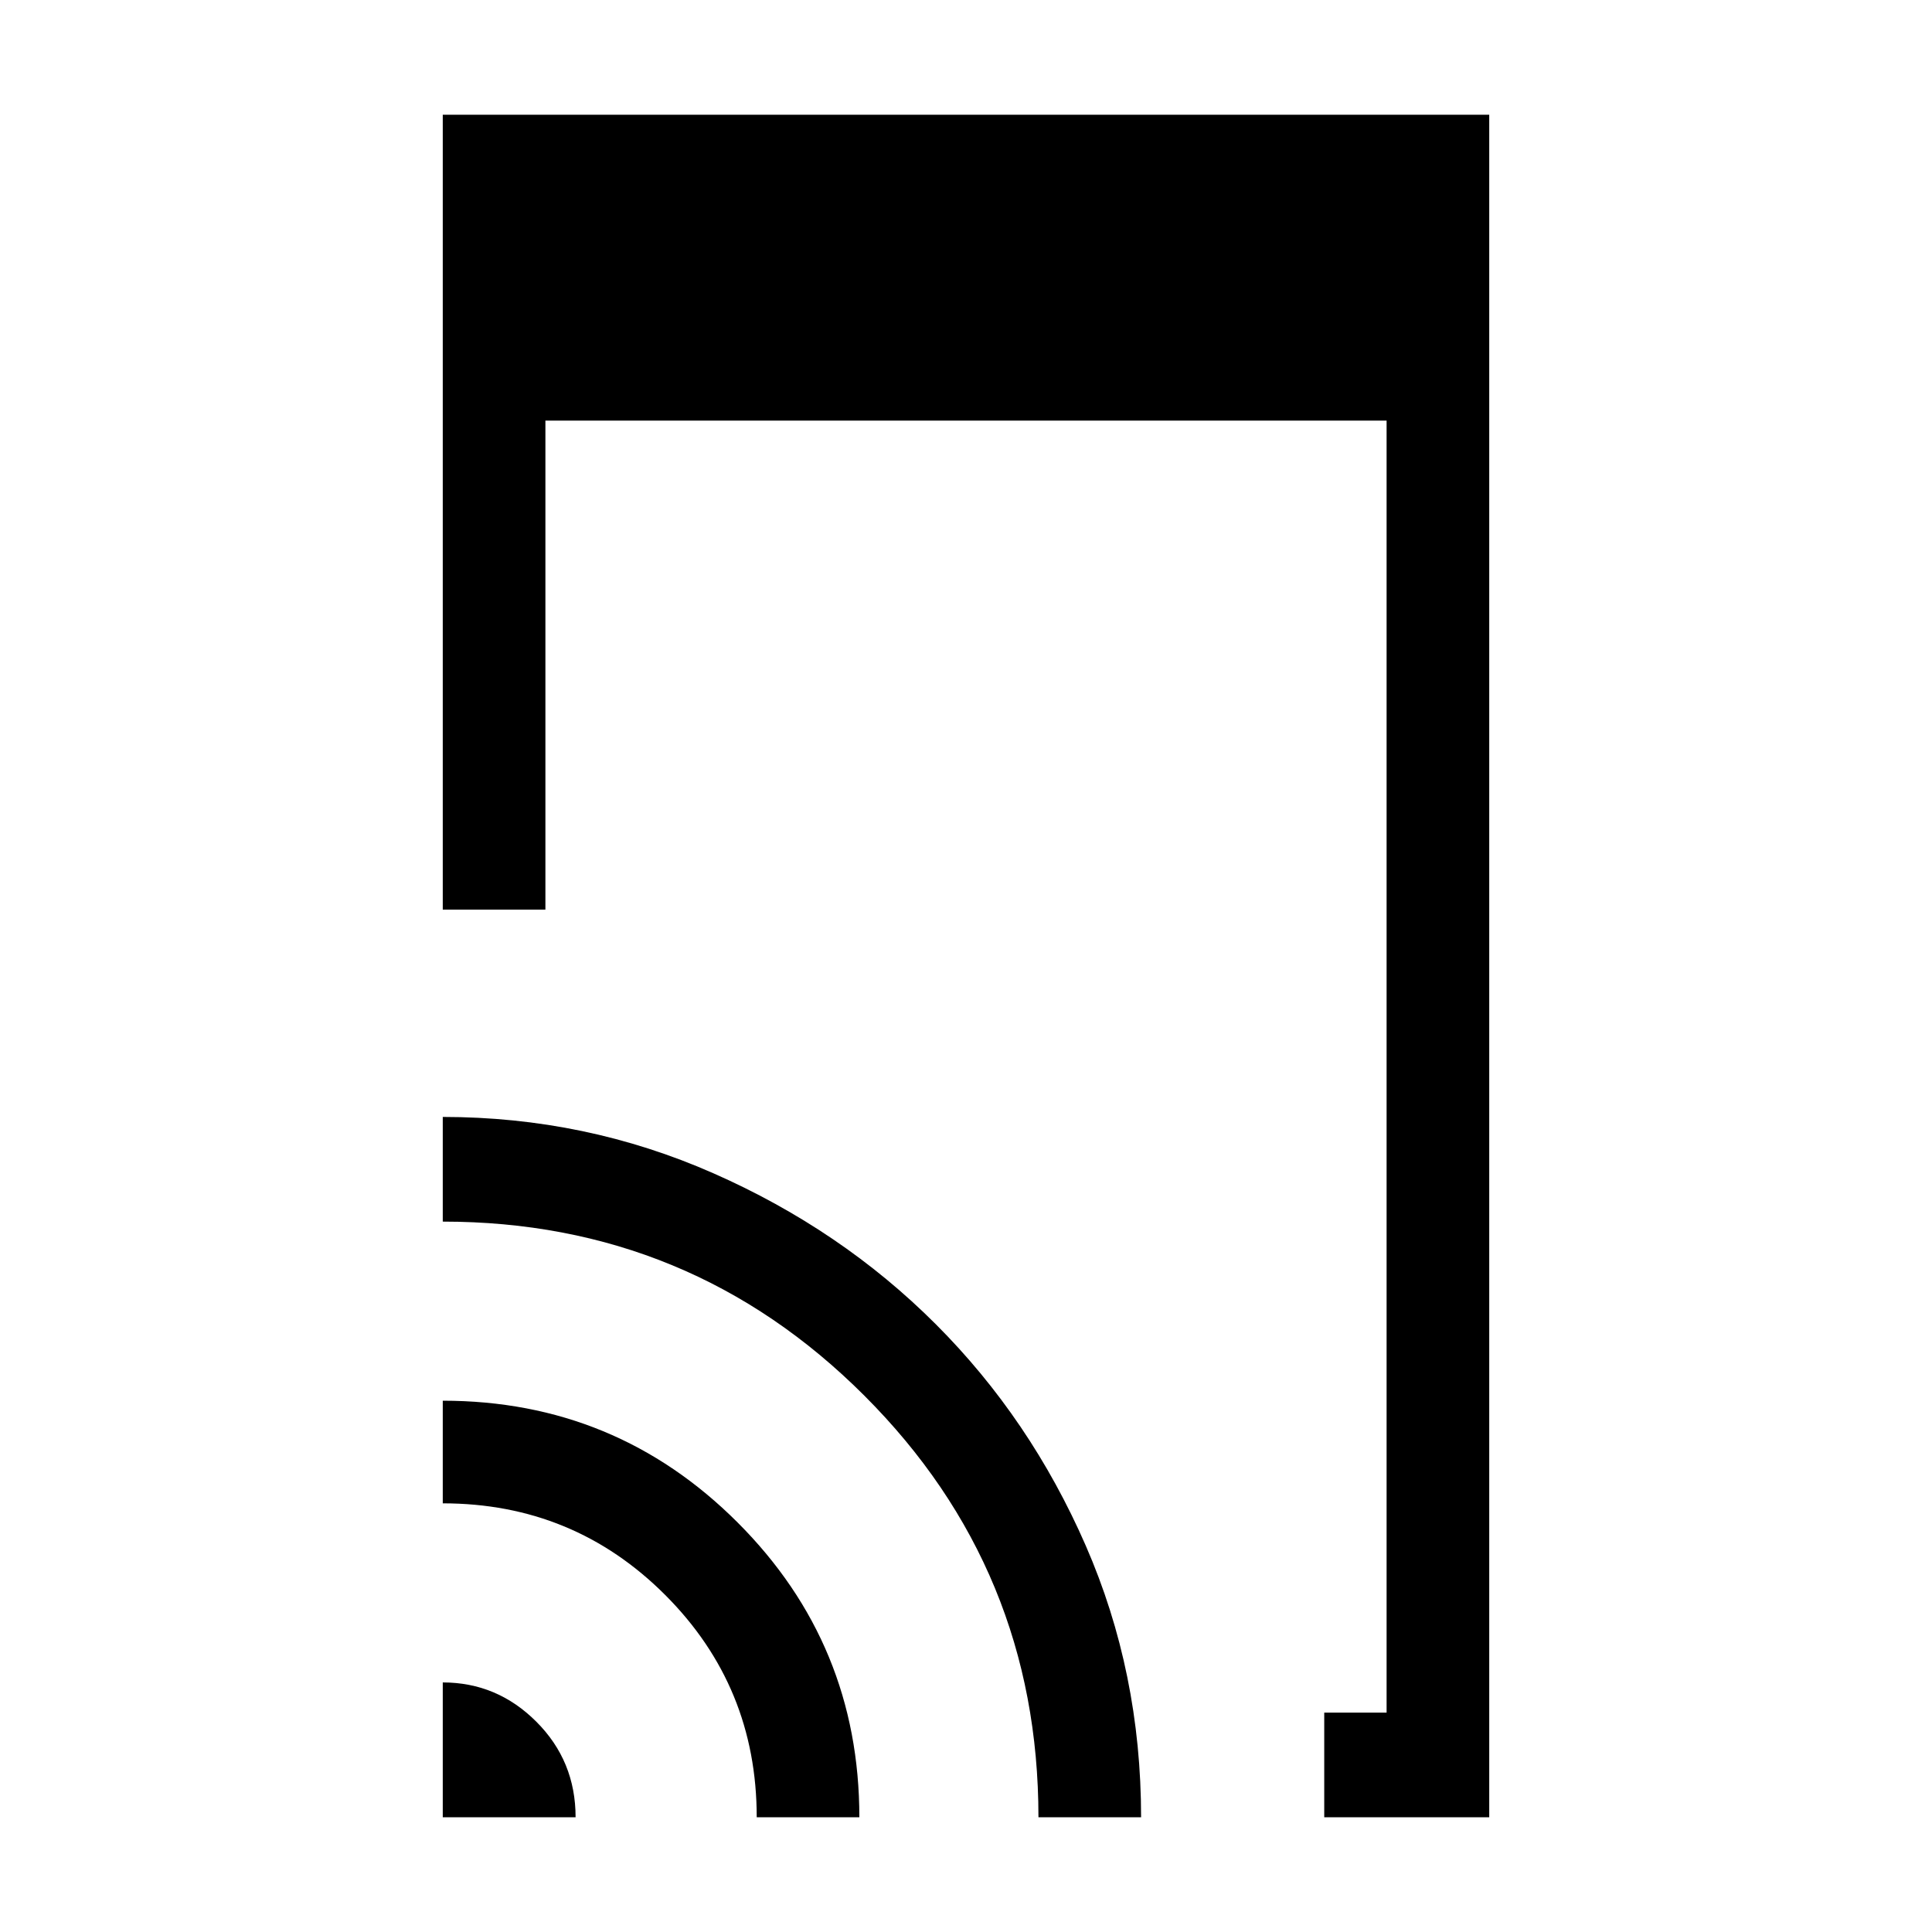 <svg xmlns="http://www.w3.org/2000/svg" height="40" width="40"><path d="M27.417 37.625v-2.167h1.291V8.708H11.292v10.125H9.167V2.375h21.666v35.25Zm-18.25 0v-2.792q1.125 0 1.937.813.813.812.813 1.979Zm6.5 0q0-2.708-1.896-4.604t-4.604-1.896V29q3.583 0 6.104 2.521t2.521 6.104Zm5.833 0q0-5.125-3.604-8.729-3.604-3.604-8.729-3.604v-2.167q2.958 0 5.604 1.167 2.646 1.166 4.604 3.125 1.958 1.958 3.104 4.583 1.146 2.625 1.146 5.625Z"/></svg>